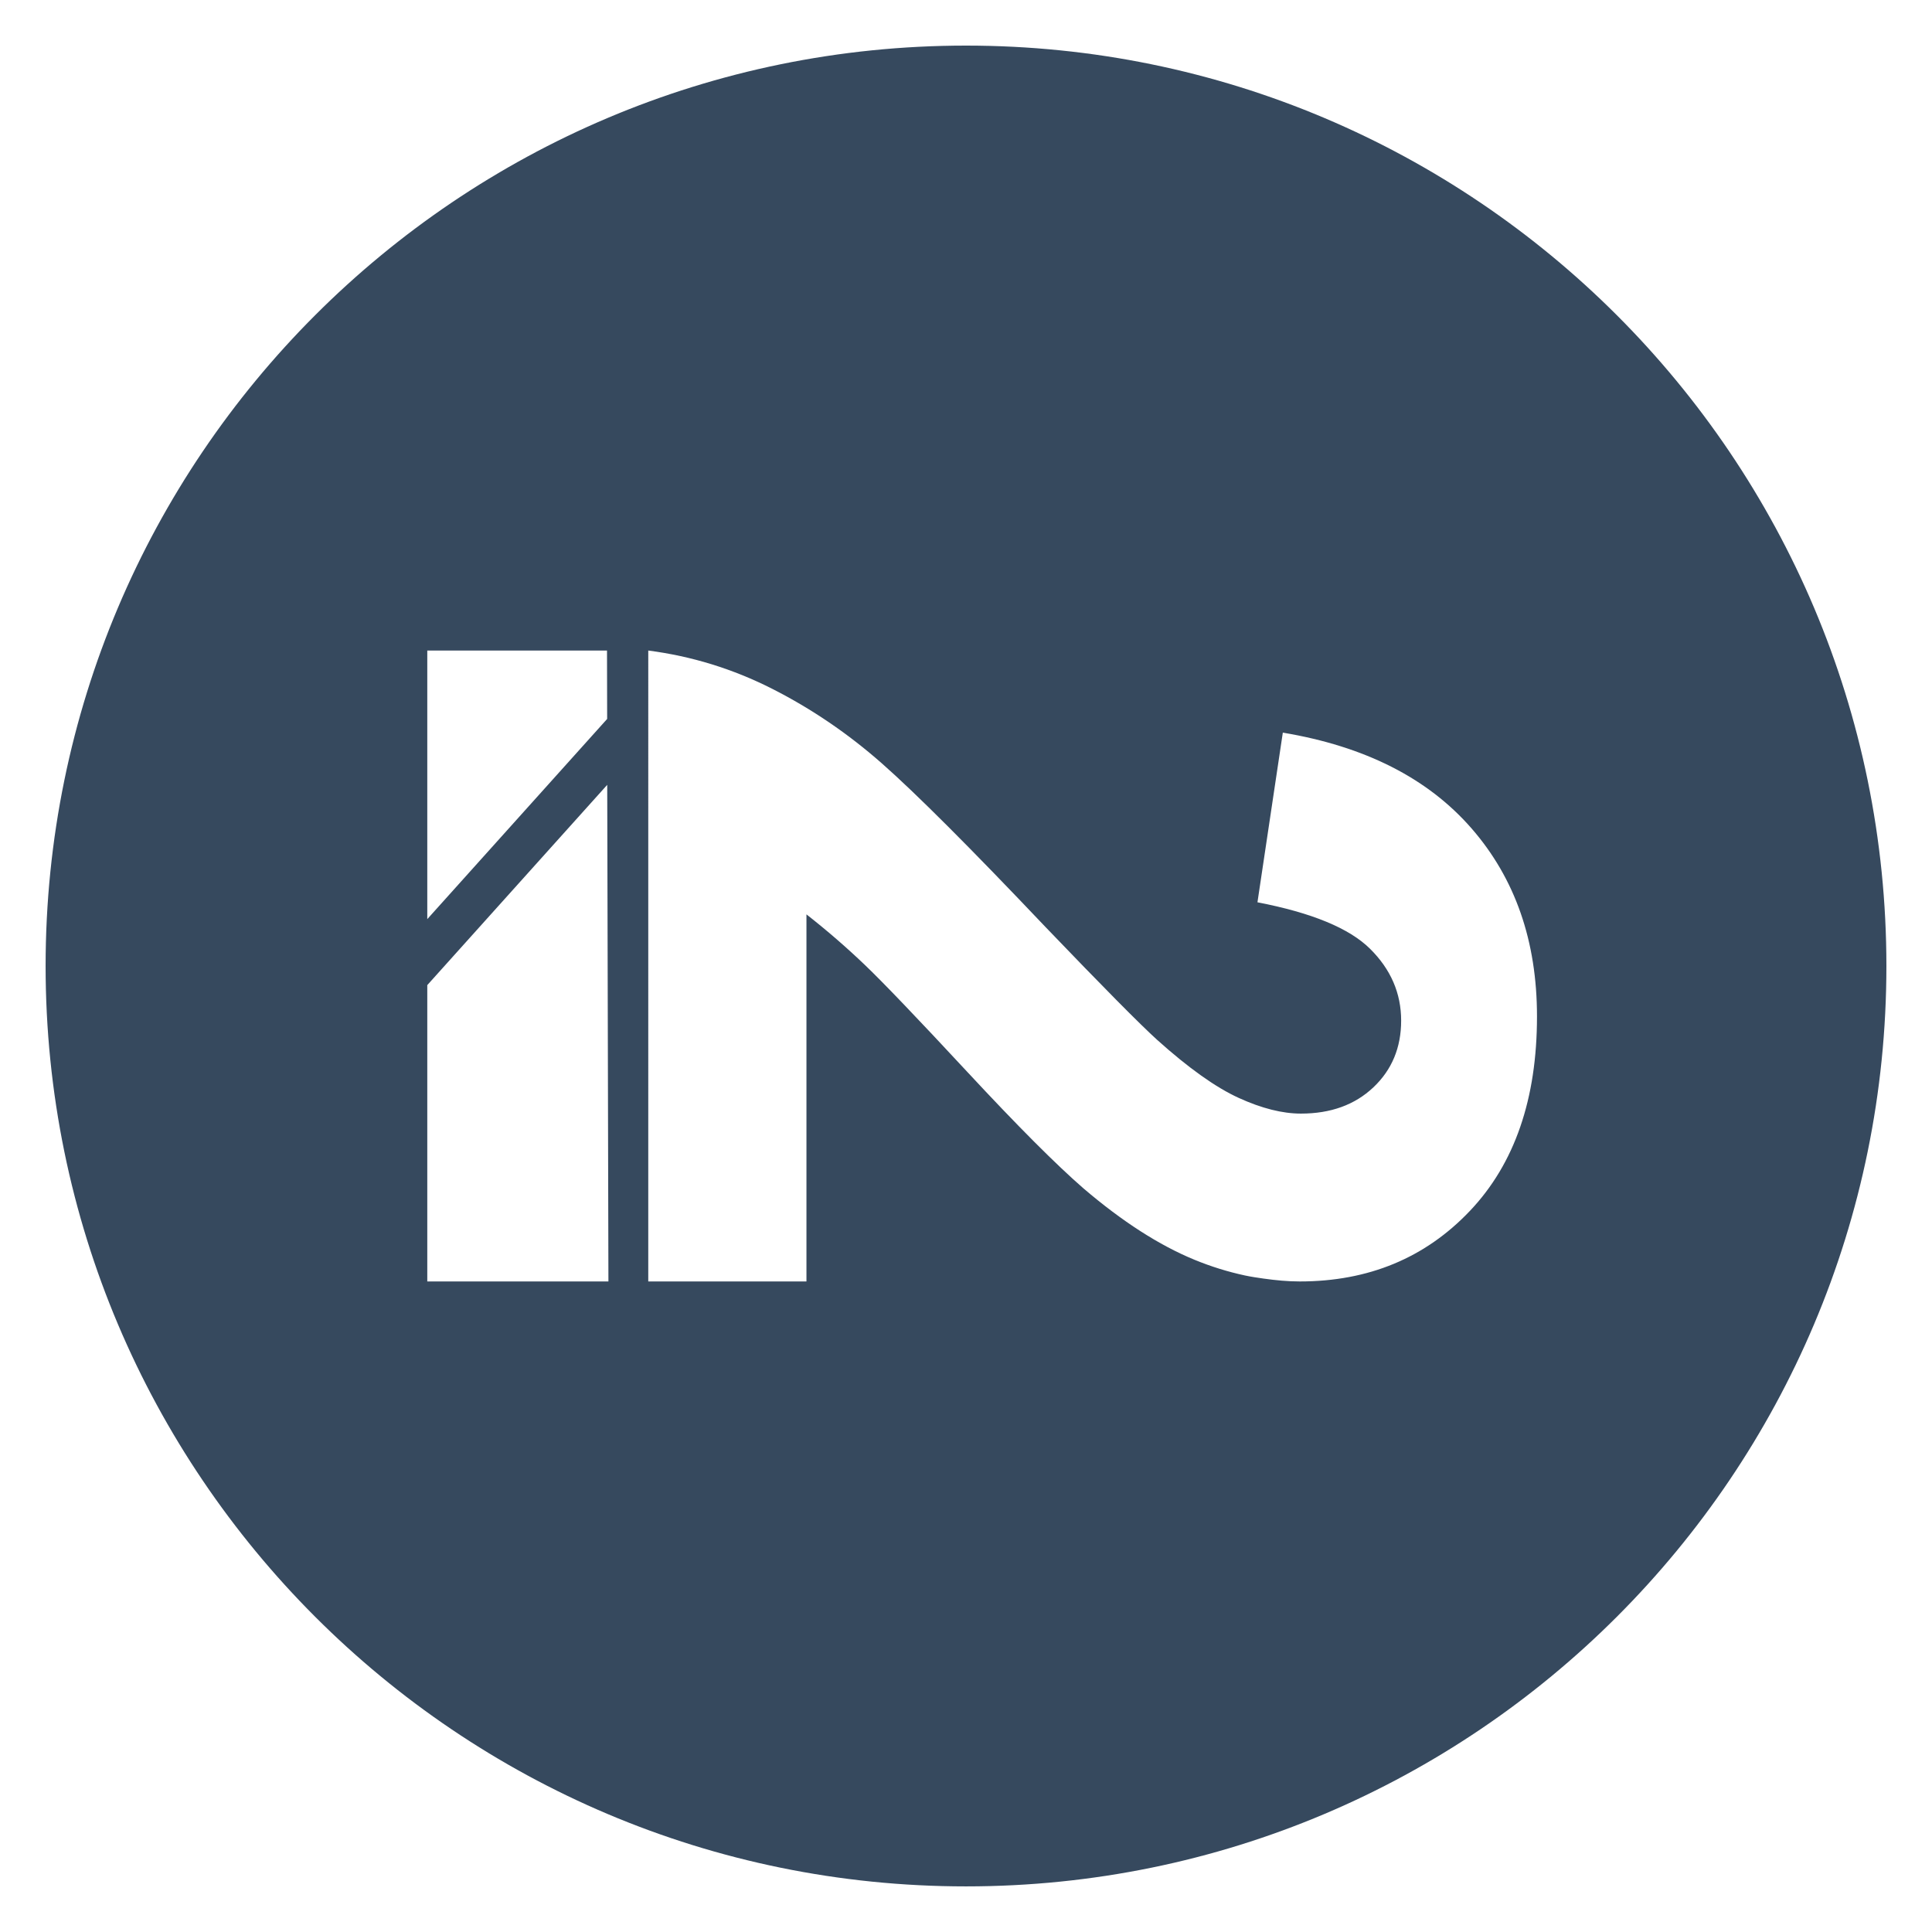 <?xml version="1.0" encoding="utf-8"?>
<!-- Generator: Adobe Illustrator 15.0.0, SVG Export Plug-In . SVG Version: 6.00 Build 0)  -->
<!DOCTYPE svg PUBLIC "-//W3C//DTD SVG 1.1//EN" "http://www.w3.org/Graphics/SVG/1.1/DTD/svg11.dtd">
<svg version="1.1" id="Calque_1" xmlns="http://www.w3.org/2000/svg" xmlns:xlink="http://www.w3.org/1999/xlink" x="0px" y="0px"
	 width="595.279px" height="595.275px" viewBox="0 123.307 595.279 595.275" enable-background="new 0 123.307 595.279 595.275"
	 xml:space="preserve">
<path fill="#36495E" d="M297.64,137.356c-156.623,0-283.588,126.965-283.588,283.588c0,156.62,126.966,283.589,283.588,283.589
	c156.62,0,283.589-126.969,283.589-283.589C581.229,264.322,454.26,137.356,297.64,137.356z M131.652,323.748h55.376l0.046,21.074
	l-55.422,61.683V323.748z M131.652,518.139v-91.304l55.442-61.707l0.369,153.01H131.652z M452.924,496.379
	c-13.765,14.509-31.253,21.763-52.459,21.763c-3.685,0-7.37-0.355-11.063-0.875l-0.02-0.002c-1.922-0.271-3.839-0.552-5.765-0.96
	l-0.024-0.005c-5.191-1.117-10.388-2.714-15.589-4.854c-10.856-4.466-22.23-11.782-34.137-21.951
	c-8.438-7.325-20.37-19.284-35.811-35.9c-15.438-16.622-25.981-27.627-31.623-33.02c-5.648-5.398-11.626-10.577-17.95-15.533v113.1
	h-48.742V323.748c13.397,1.734,26.139,5.675,38.23,11.811c12.091,6.139,23.343,13.794,33.763,22.974
	c10.417,9.176,27.223,25.977,50.414,50.416c17.607,18.352,29.081,29.948,34.413,34.78c9.674,8.681,18.045,14.637,25.114,17.863
	c7.069,3.226,13.456,4.832,19.16,4.832c9.178,0,16.621-2.697,22.325-8.09c5.702-5.394,8.557-12.249,8.557-20.557
	c0-8.433-3.192-15.811-9.582-22.136c-6.389-6.326-17.95-11.102-34.692-14.323l7.814-52.274
	c25.299,4.215,44.673,14.046,58.132,29.487c13.456,15.436,20.185,34.756,20.183,57.949
	C473.573,461.901,466.691,481.867,452.924,496.379z"/>
</svg>
